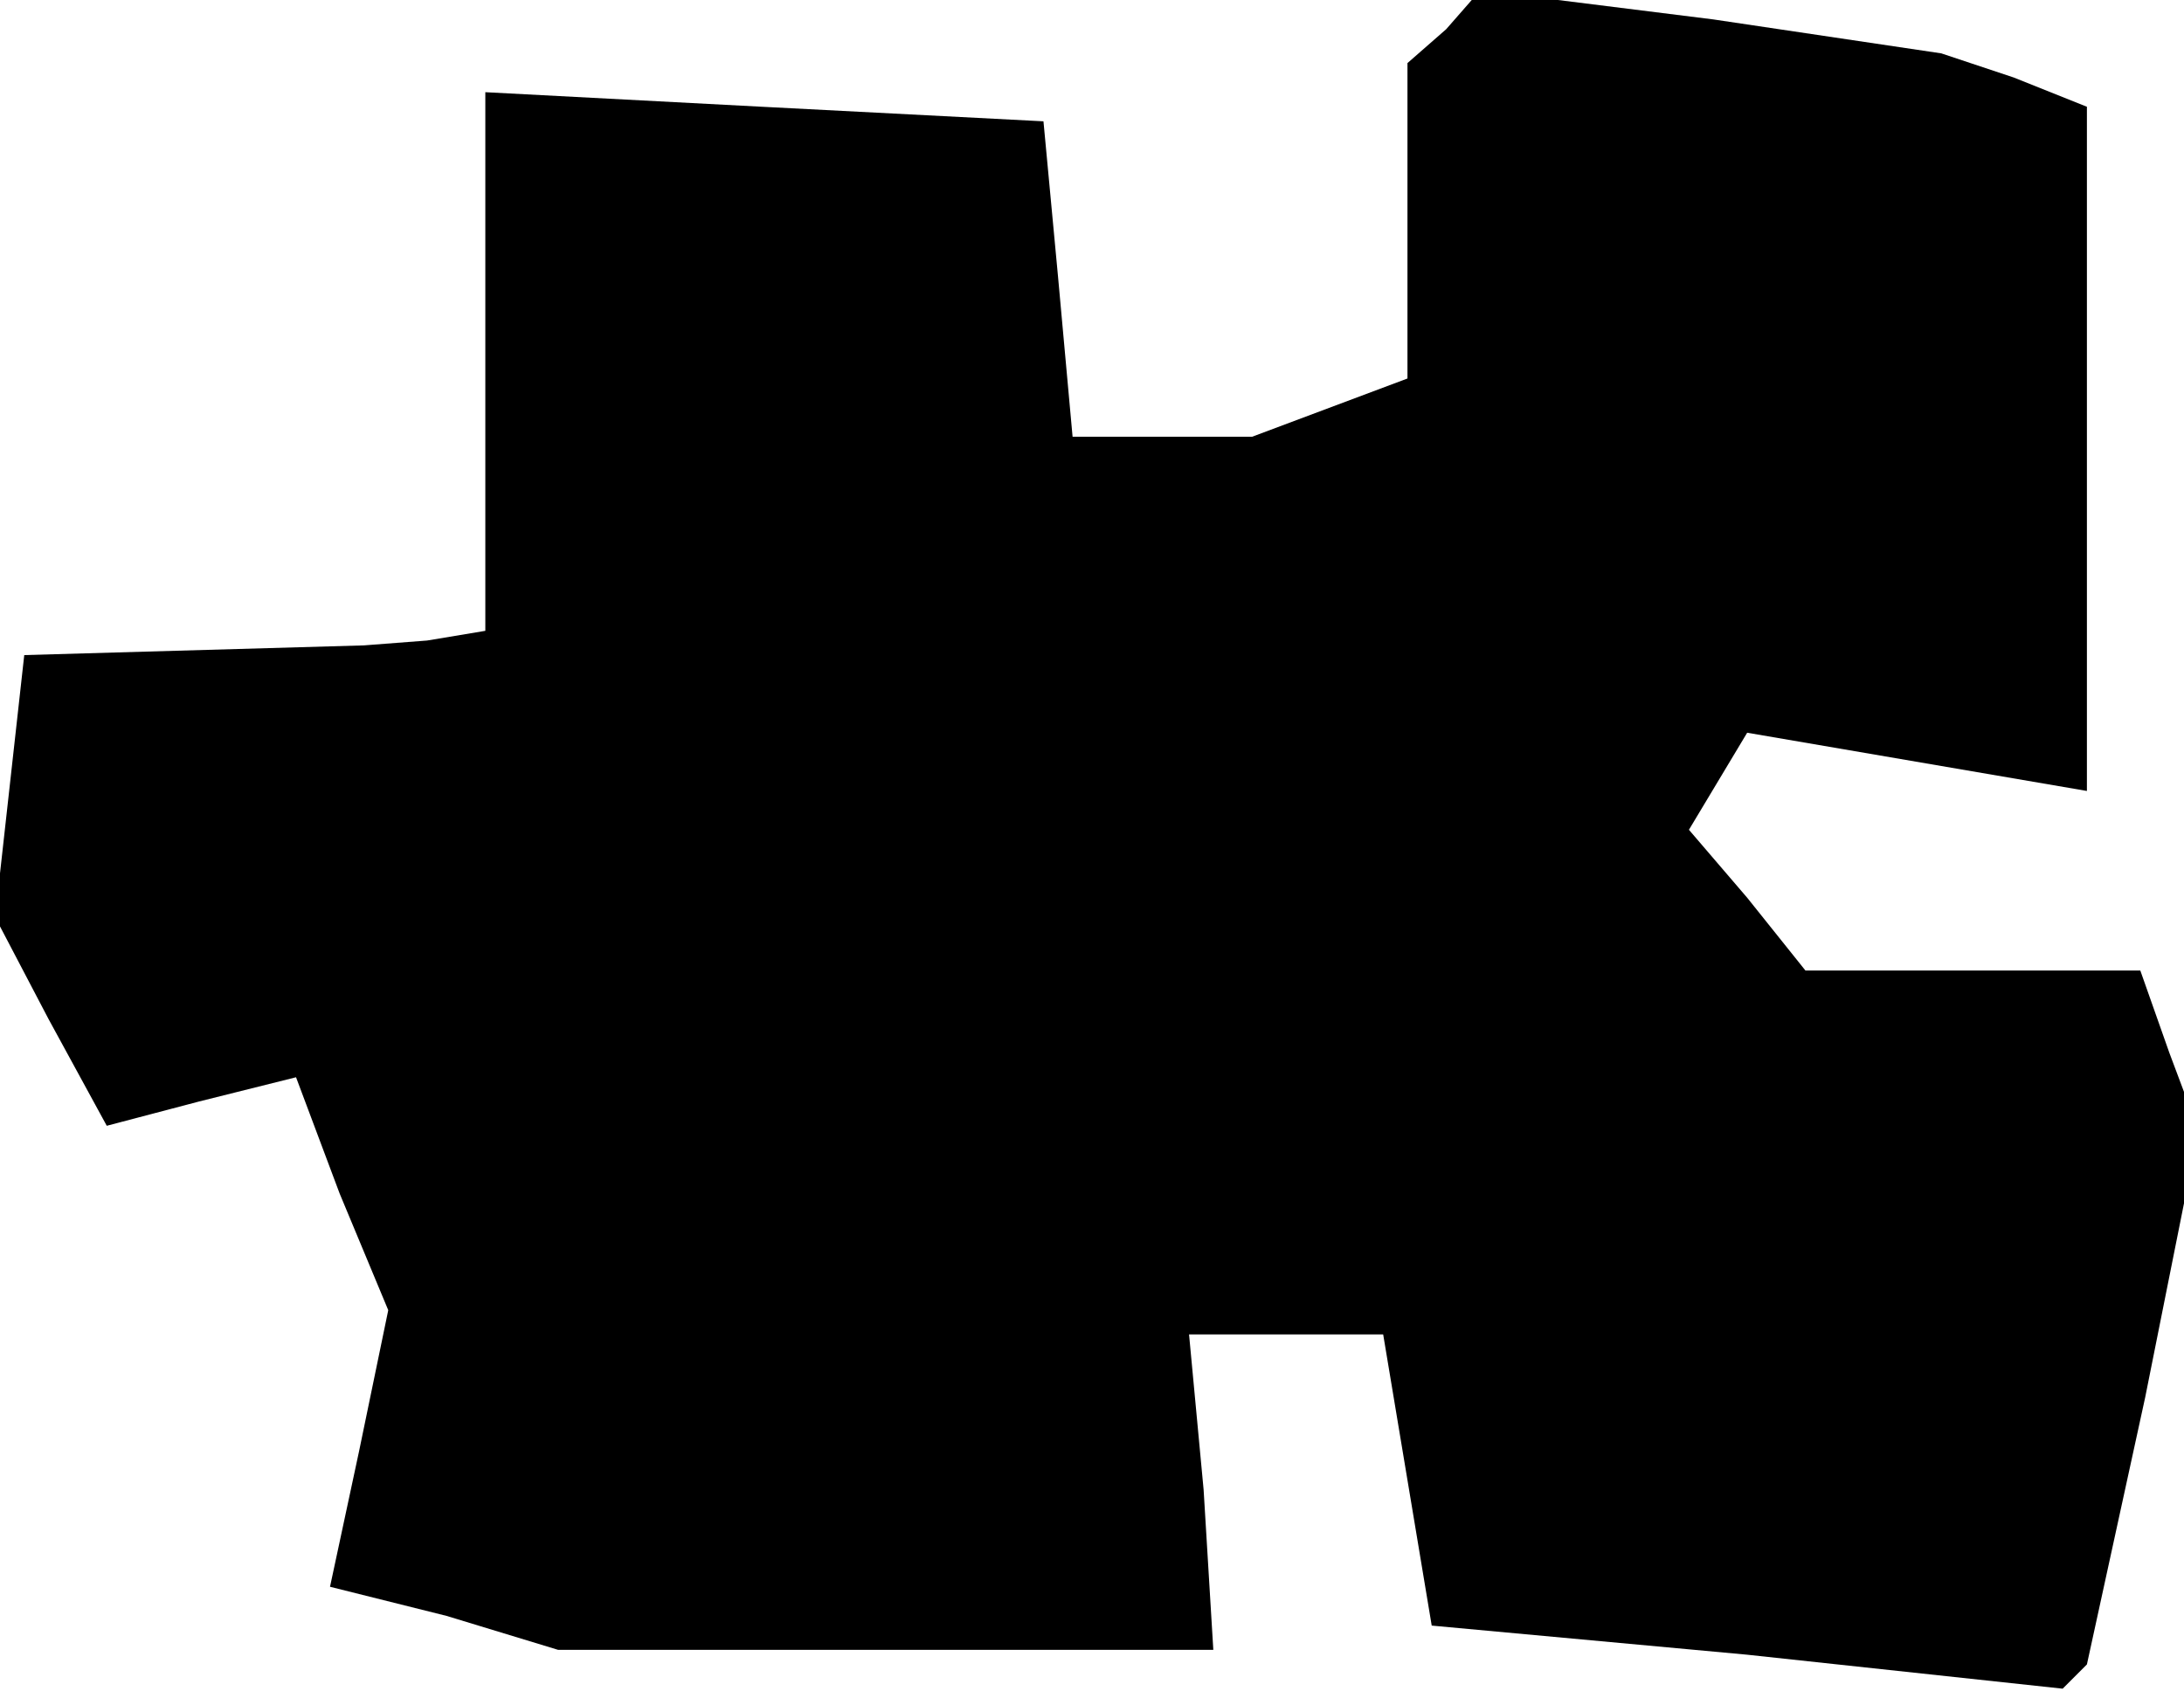 <?xml version="1.0" standalone="no"?>
<!DOCTYPE svg PUBLIC "-//W3C//DTD SVG 20010904//EN"
 "http://www.w3.org/TR/2001/REC-SVG-20010904/DTD/svg10.dtd">
<svg version="1.0" xmlns="http://www.w3.org/2000/svg"
 width="45pt" height="35pt" viewBox="0 0 45 35"
 preserveAspectRatio="xMidYMid meet">
<g transform="translate(0,35) scale(0.1,-0.1)"
fill="#000000" stroke="none">
<path d="M298 344 l-8 -7 0 -33 0 -32 -16 -6 -16 -6 -18 0 -19 0 -3 33 -3 32
-58 3 -57 3 0 -56 0 -55 -12 -2 -13 -1 -35 -1 -35 -1 -3 -27 -3 -27 11 -21 12
-22 19 5 20 5 9 -24 10 -24 -6 -29 -6 -28 24 -6 23 -7 68 0 67 0 -2 33 -3 32
20 0 20 0 5 -30 5 -30 65 -6 65 -7 3 3 2 2 12 55 11 55 -6 16 -6 17 -34 0 -35
0 -12 15 -12 14 6 10 6 10 35 -6 35 -6 0 71 0 70 -15 6 -15 5 -47 7 -48 6 -7
-8z"/>
</g>
</svg>
